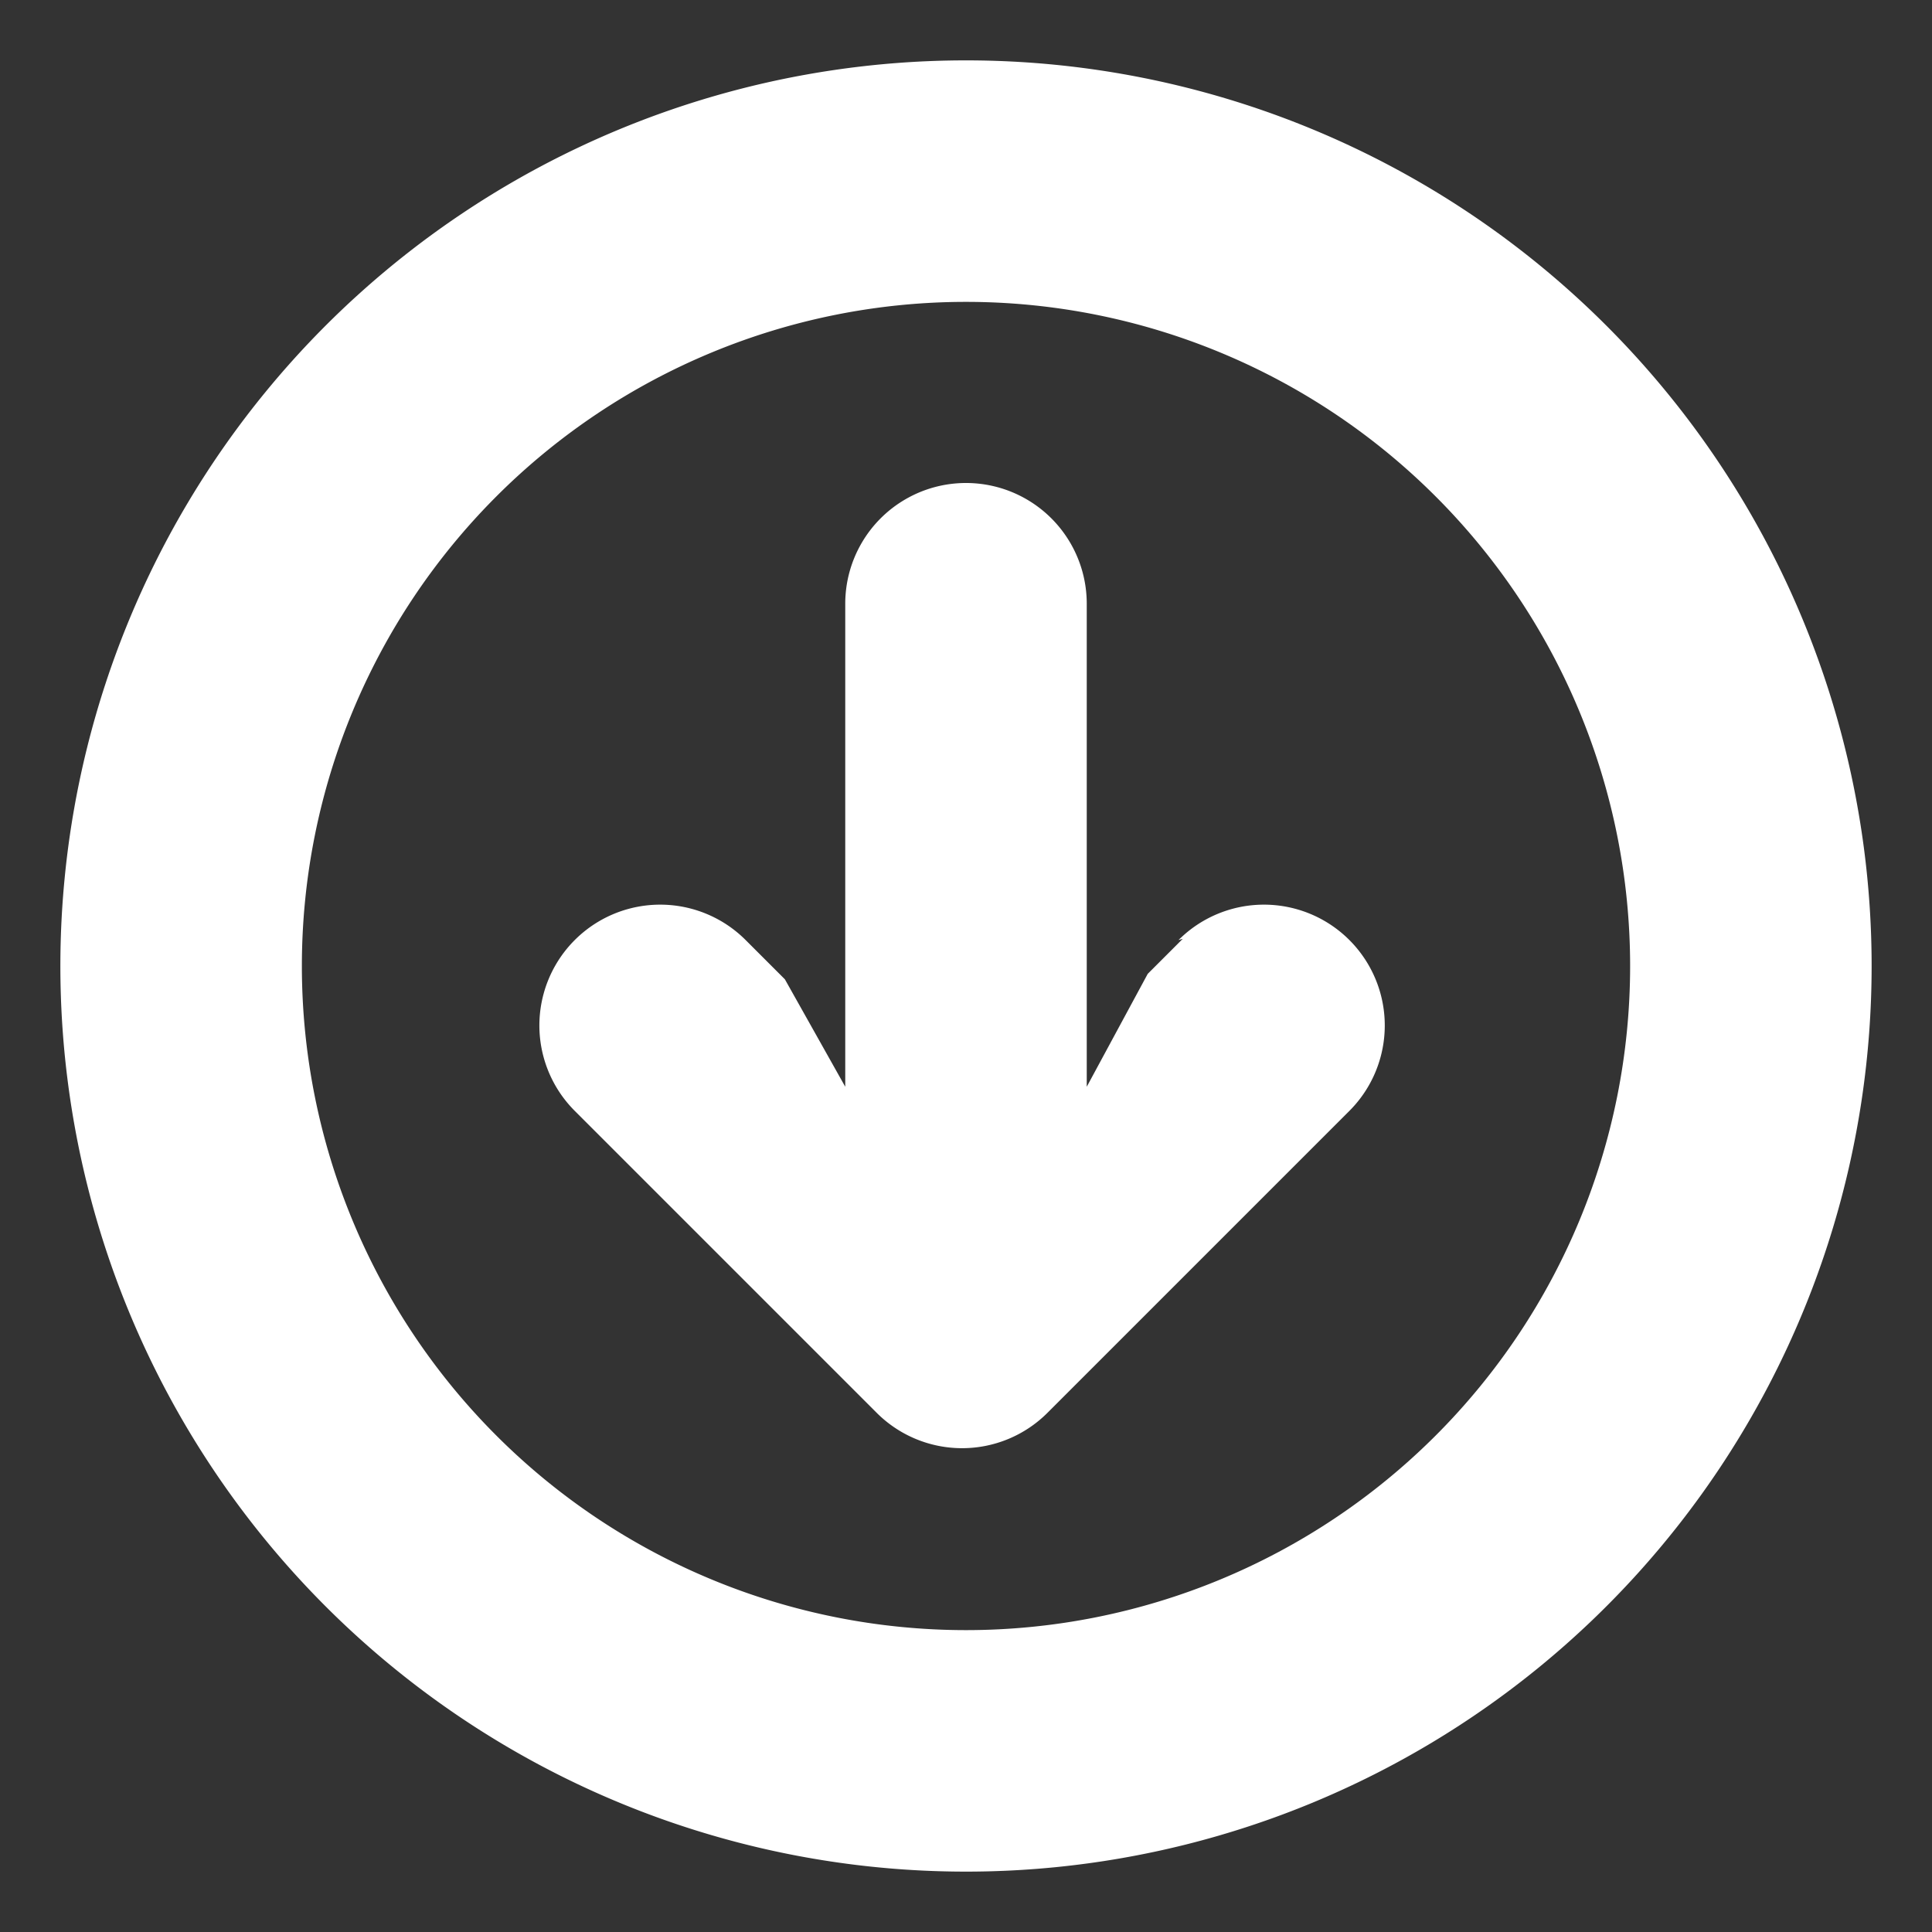 <svg xmlns="http://www.w3.org/2000/svg" data-name="Layer 1" viewBox="0 0 32 32" id="Import"><rect x="0" y="0" width="32" height="32" fill="#333333" stroke="none"/><defs></defs><path fill="#ffffff" d="M16 1a15 15 0 1 0 15 15A15 15 0 0 0 16 1Zm0 26a11 11 0 1 1 11-11 11 11 0 0 1-11 11Z" class="colorba63c6 svgShape"></path><path fill="#ffffff" d="m19.59 15.55-.58.58L18 18v-8a2 2 0 0 0-4 0v8l-1-1.78-.65-.65a2 2 0 0 0-2.83 2.83l5 5a2 2 0 0 0 2.83 0l5-5a2 2 0 0 0-2.83-2.83Z" class="colorba63c6 svgShape"></path></svg>